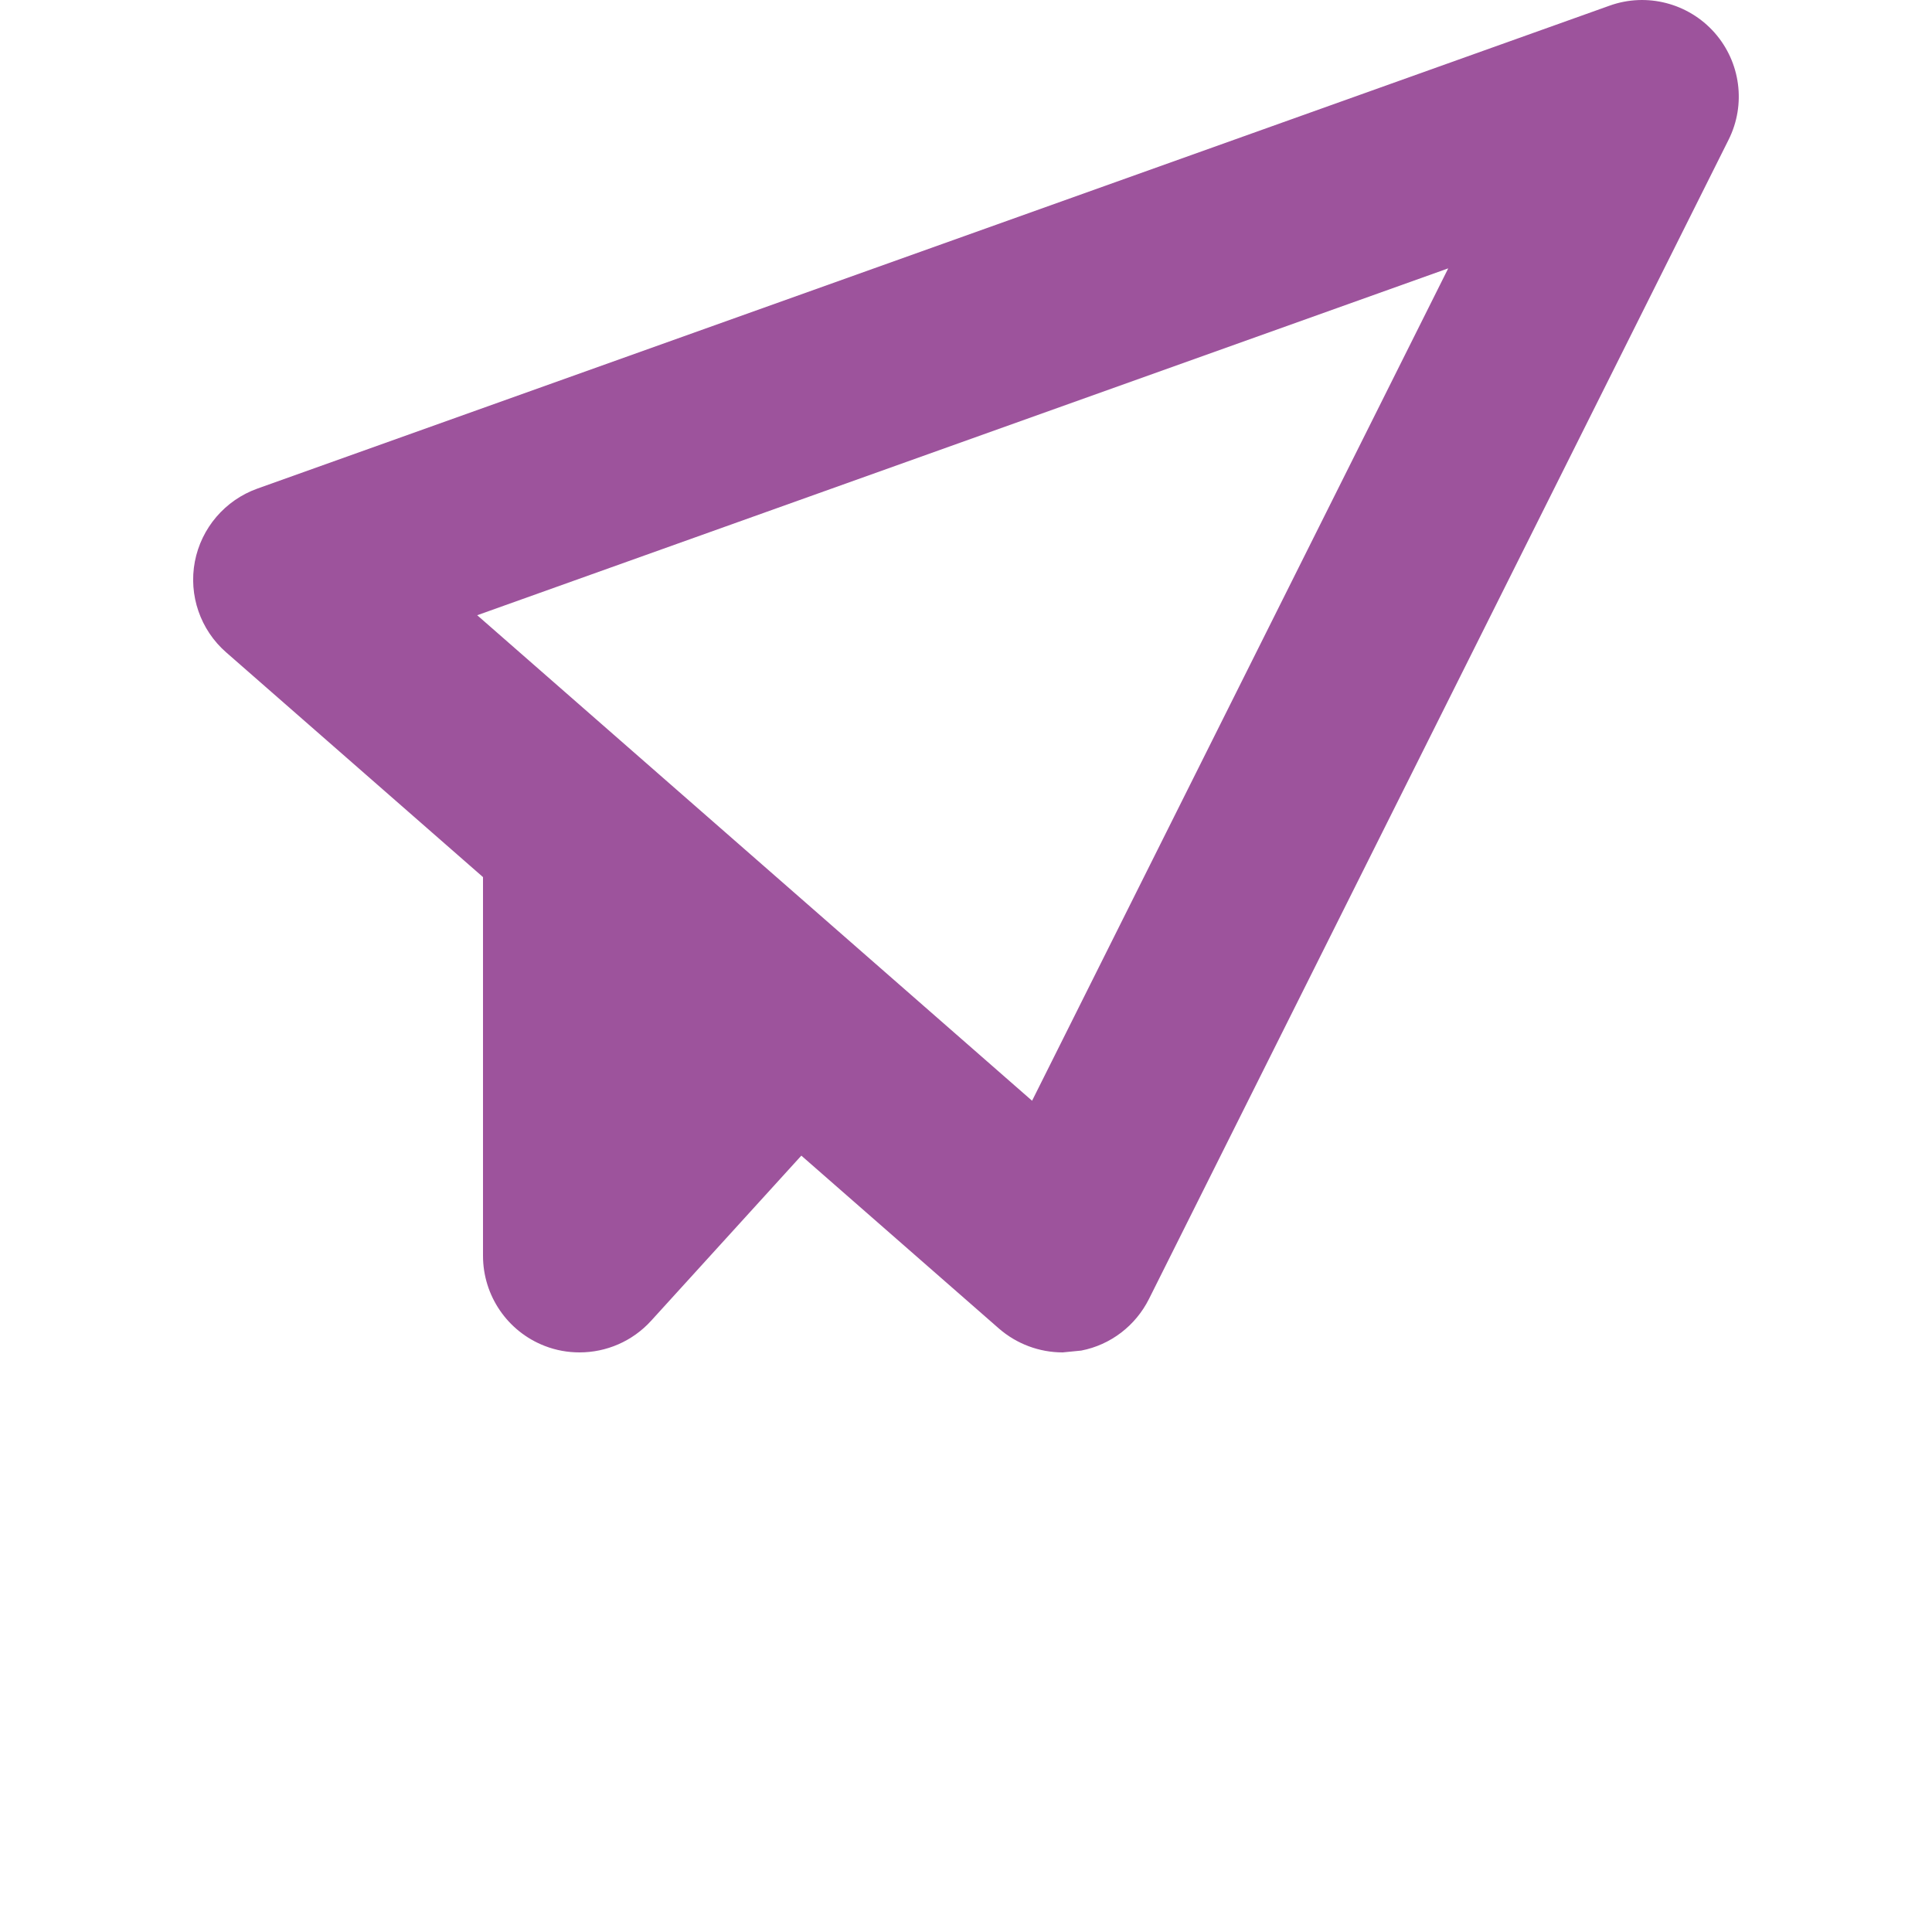 <?xml version="1.0" encoding="utf-8"?>
<svg width="50pt" height="50pt" version="1.1" viewBox="0 0 700 700" xmlns="http://www.w3.org/2000/svg">
  <path d="m385 490c-8.398 0-16.625-3.047-23.066-8.645l-280-245c-9.344-8.156-13.648-20.684-11.34-32.863 2.344-12.215 10.953-22.262 22.645-26.461l490-175c13.406-4.797 28.453-0.91 37.941 9.766 9.484 10.711 11.516 26.074 5.109 38.852l-210 420c-4.863 9.695-13.895 16.625-24.535 18.691l-6.754 0.664zm-212.1-267.09 201.04 175.91 150.78-301.59zm37.102 267.09c-4.234 0-8.504-0.734-12.637-2.344-13.477-5.215-22.363-18.199-22.363-32.656v-140c0-19.32 15.68-35 35-35s35 15.68 35 35v49.488l16.66-18.305c13.02-14.246 35.141-15.328 49.453-2.344 14.316 13.02 15.328 35.141 2.344 49.453l-77.559 85.262c-6.789 7.453-16.238 11.445-25.898 11.445z" style="fill: rgb(157, 83, 156);"/>
</svg>